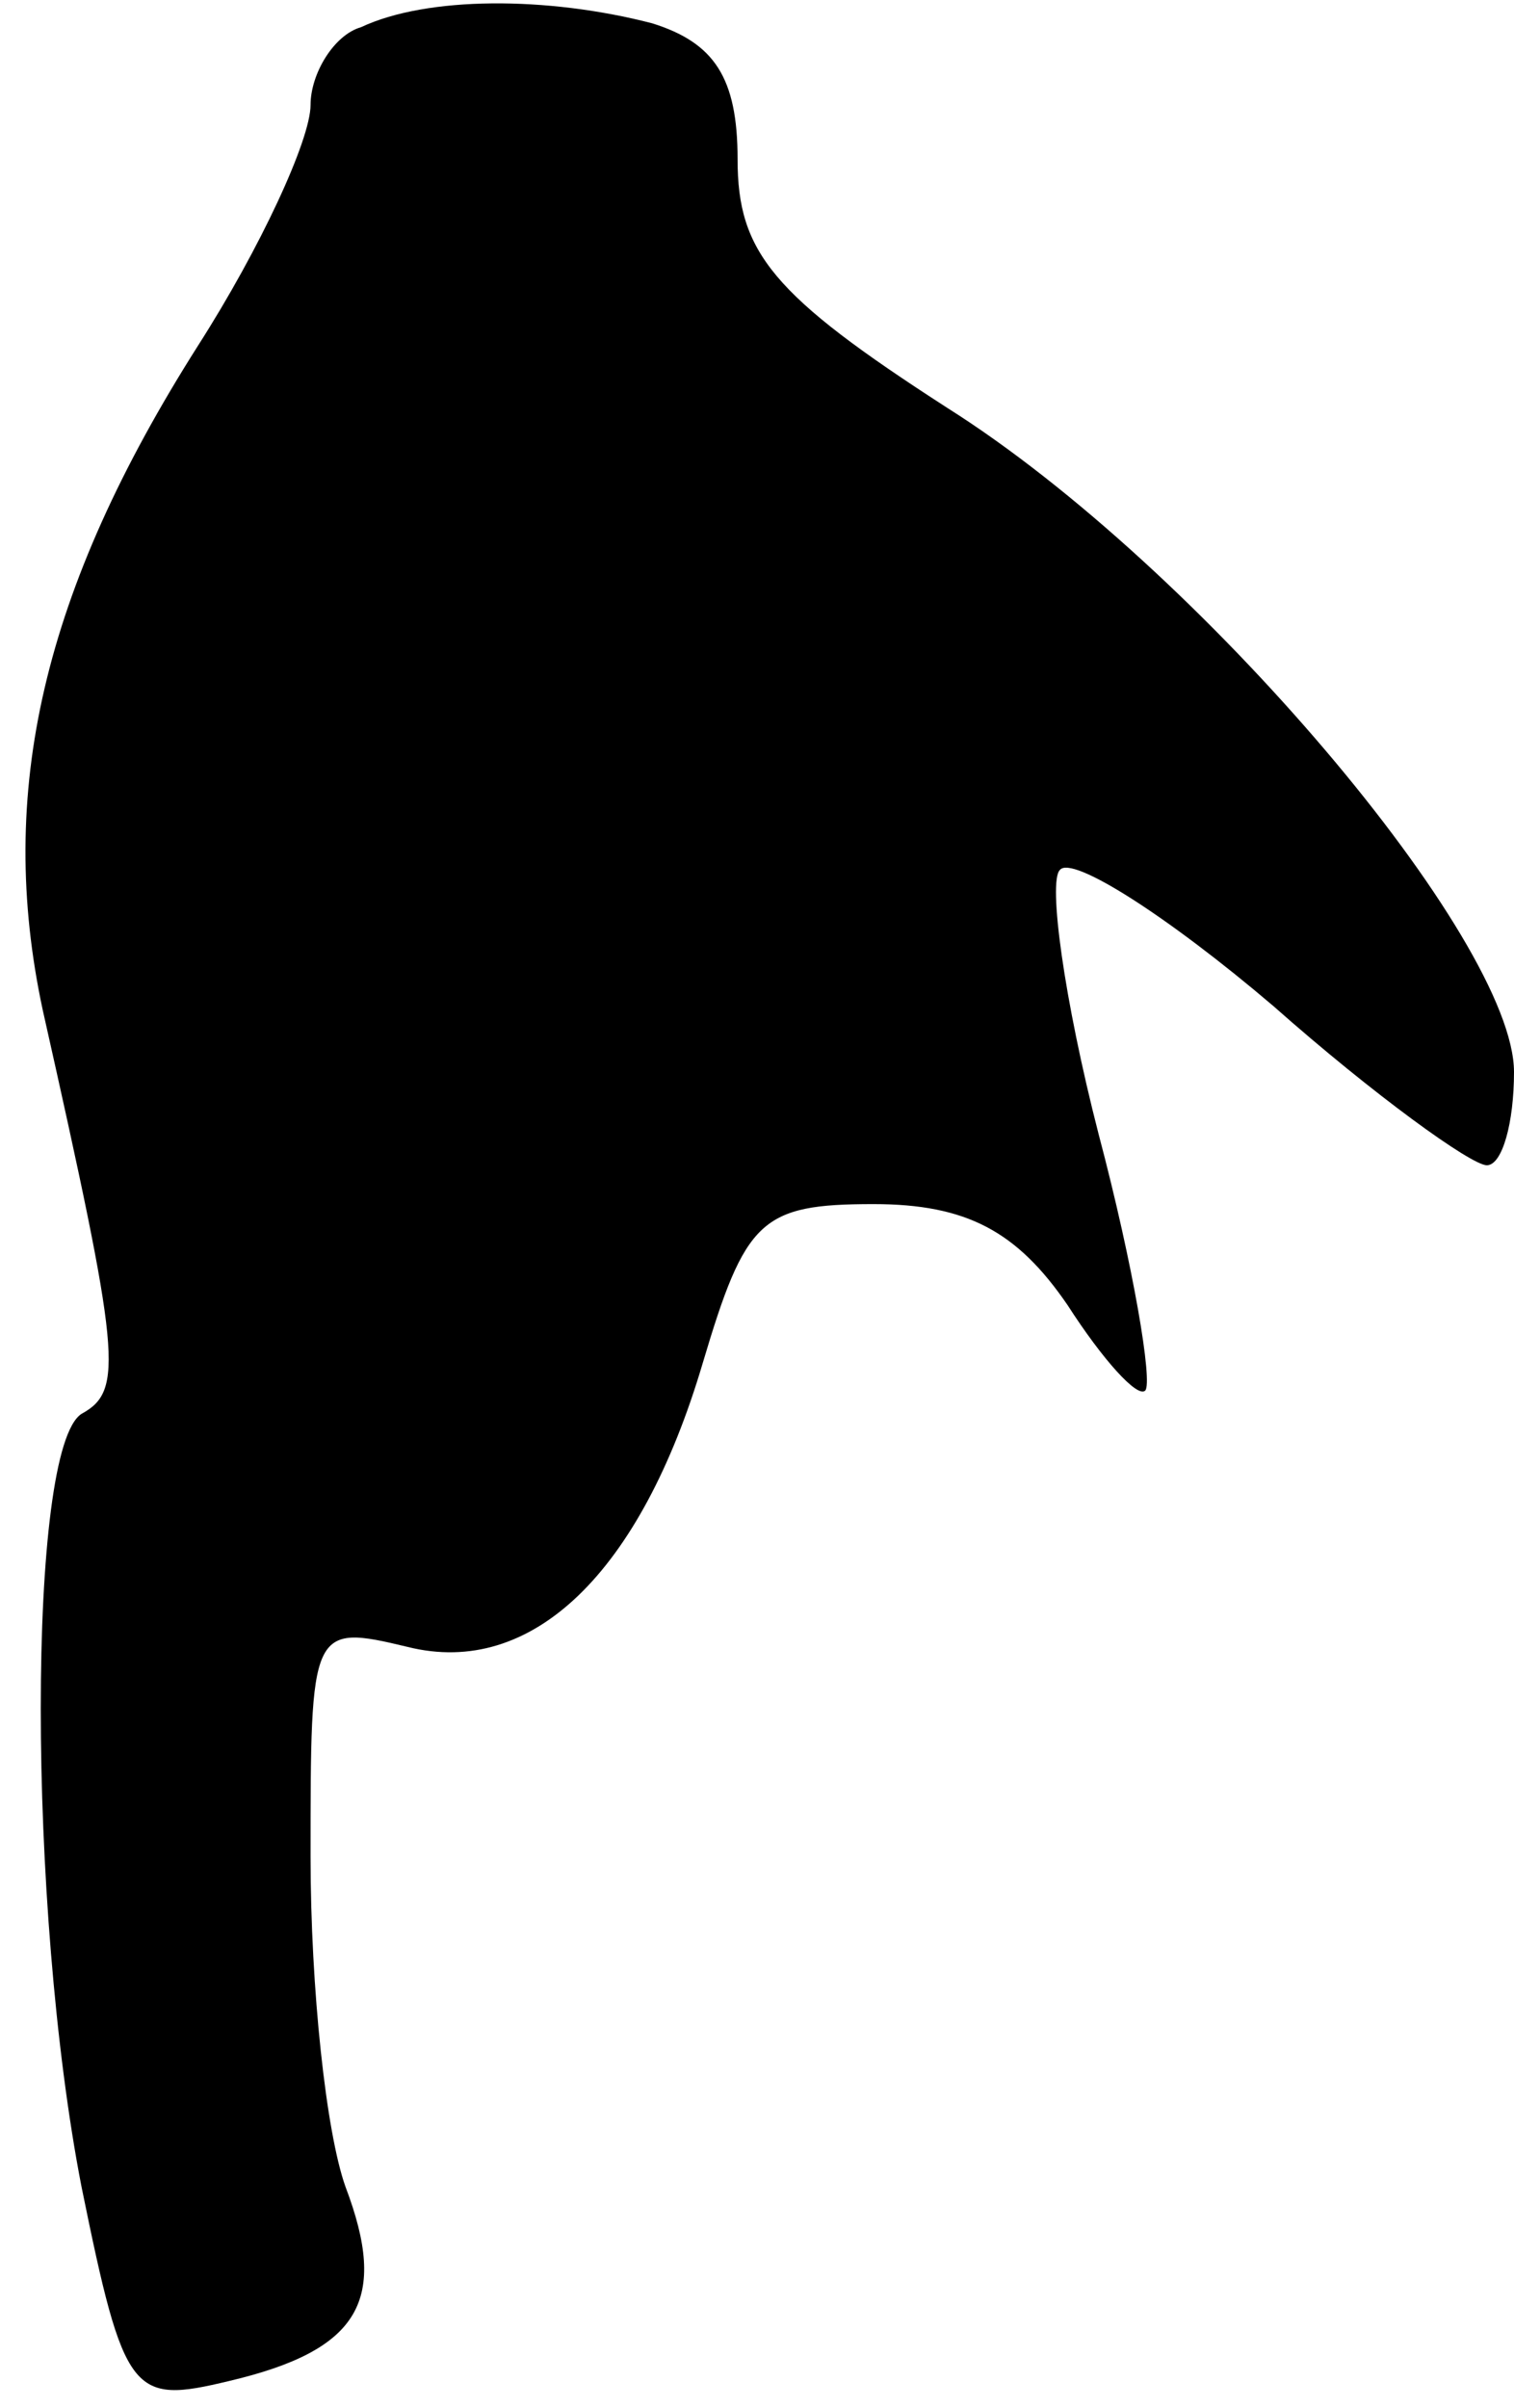 <?xml version="1.0" standalone="no"?>
<!DOCTYPE svg PUBLIC "-//W3C//DTD SVG 20010904//EN"
 "http://www.w3.org/TR/2001/REC-SVG-20010904/DTD/svg10.dtd">
<svg version="1.0" xmlns="http://www.w3.org/2000/svg"
 width="39pt" height="62pt" viewBox="0 0 39 62"
 preserveAspectRatio="xMidYMid meet">
<g transform="translate(0,62) scale(0.1,-0.1)"
fill="#000000" stroke="none">
<path fill="#000000" stroke="none" d="M93 613 c-7 -2 -13 -12 -13 -20 0 -9
-13 -37 -29 -62 -40 -63 -52 -115 -40 -171 20 -89 21 -98 10 -104 -14 -9 -14
-127 0 -199 11 -54 13 -56 38 -50 34 8 41 21 30 50 -5 14 -9 51 -9 85 0 59 0
60 25 54 32 -8 60 19 76 73 11 37 15 41 44 41 24 0 37 -7 50 -26 9 -14 18 -24
20 -22 2 2 -3 32 -12 66 -9 35 -13 65 -10 68 3 4 28 -12 55 -35 26 -23 51 -41
55 -41 4 0 7 11 7 24 0 34 -81 130 -146 171 -45 29 -54 40 -54 64 0 21 -6 30
-22 35 -27 7 -58 7 -75 -1z"/>
</g>
</svg>
